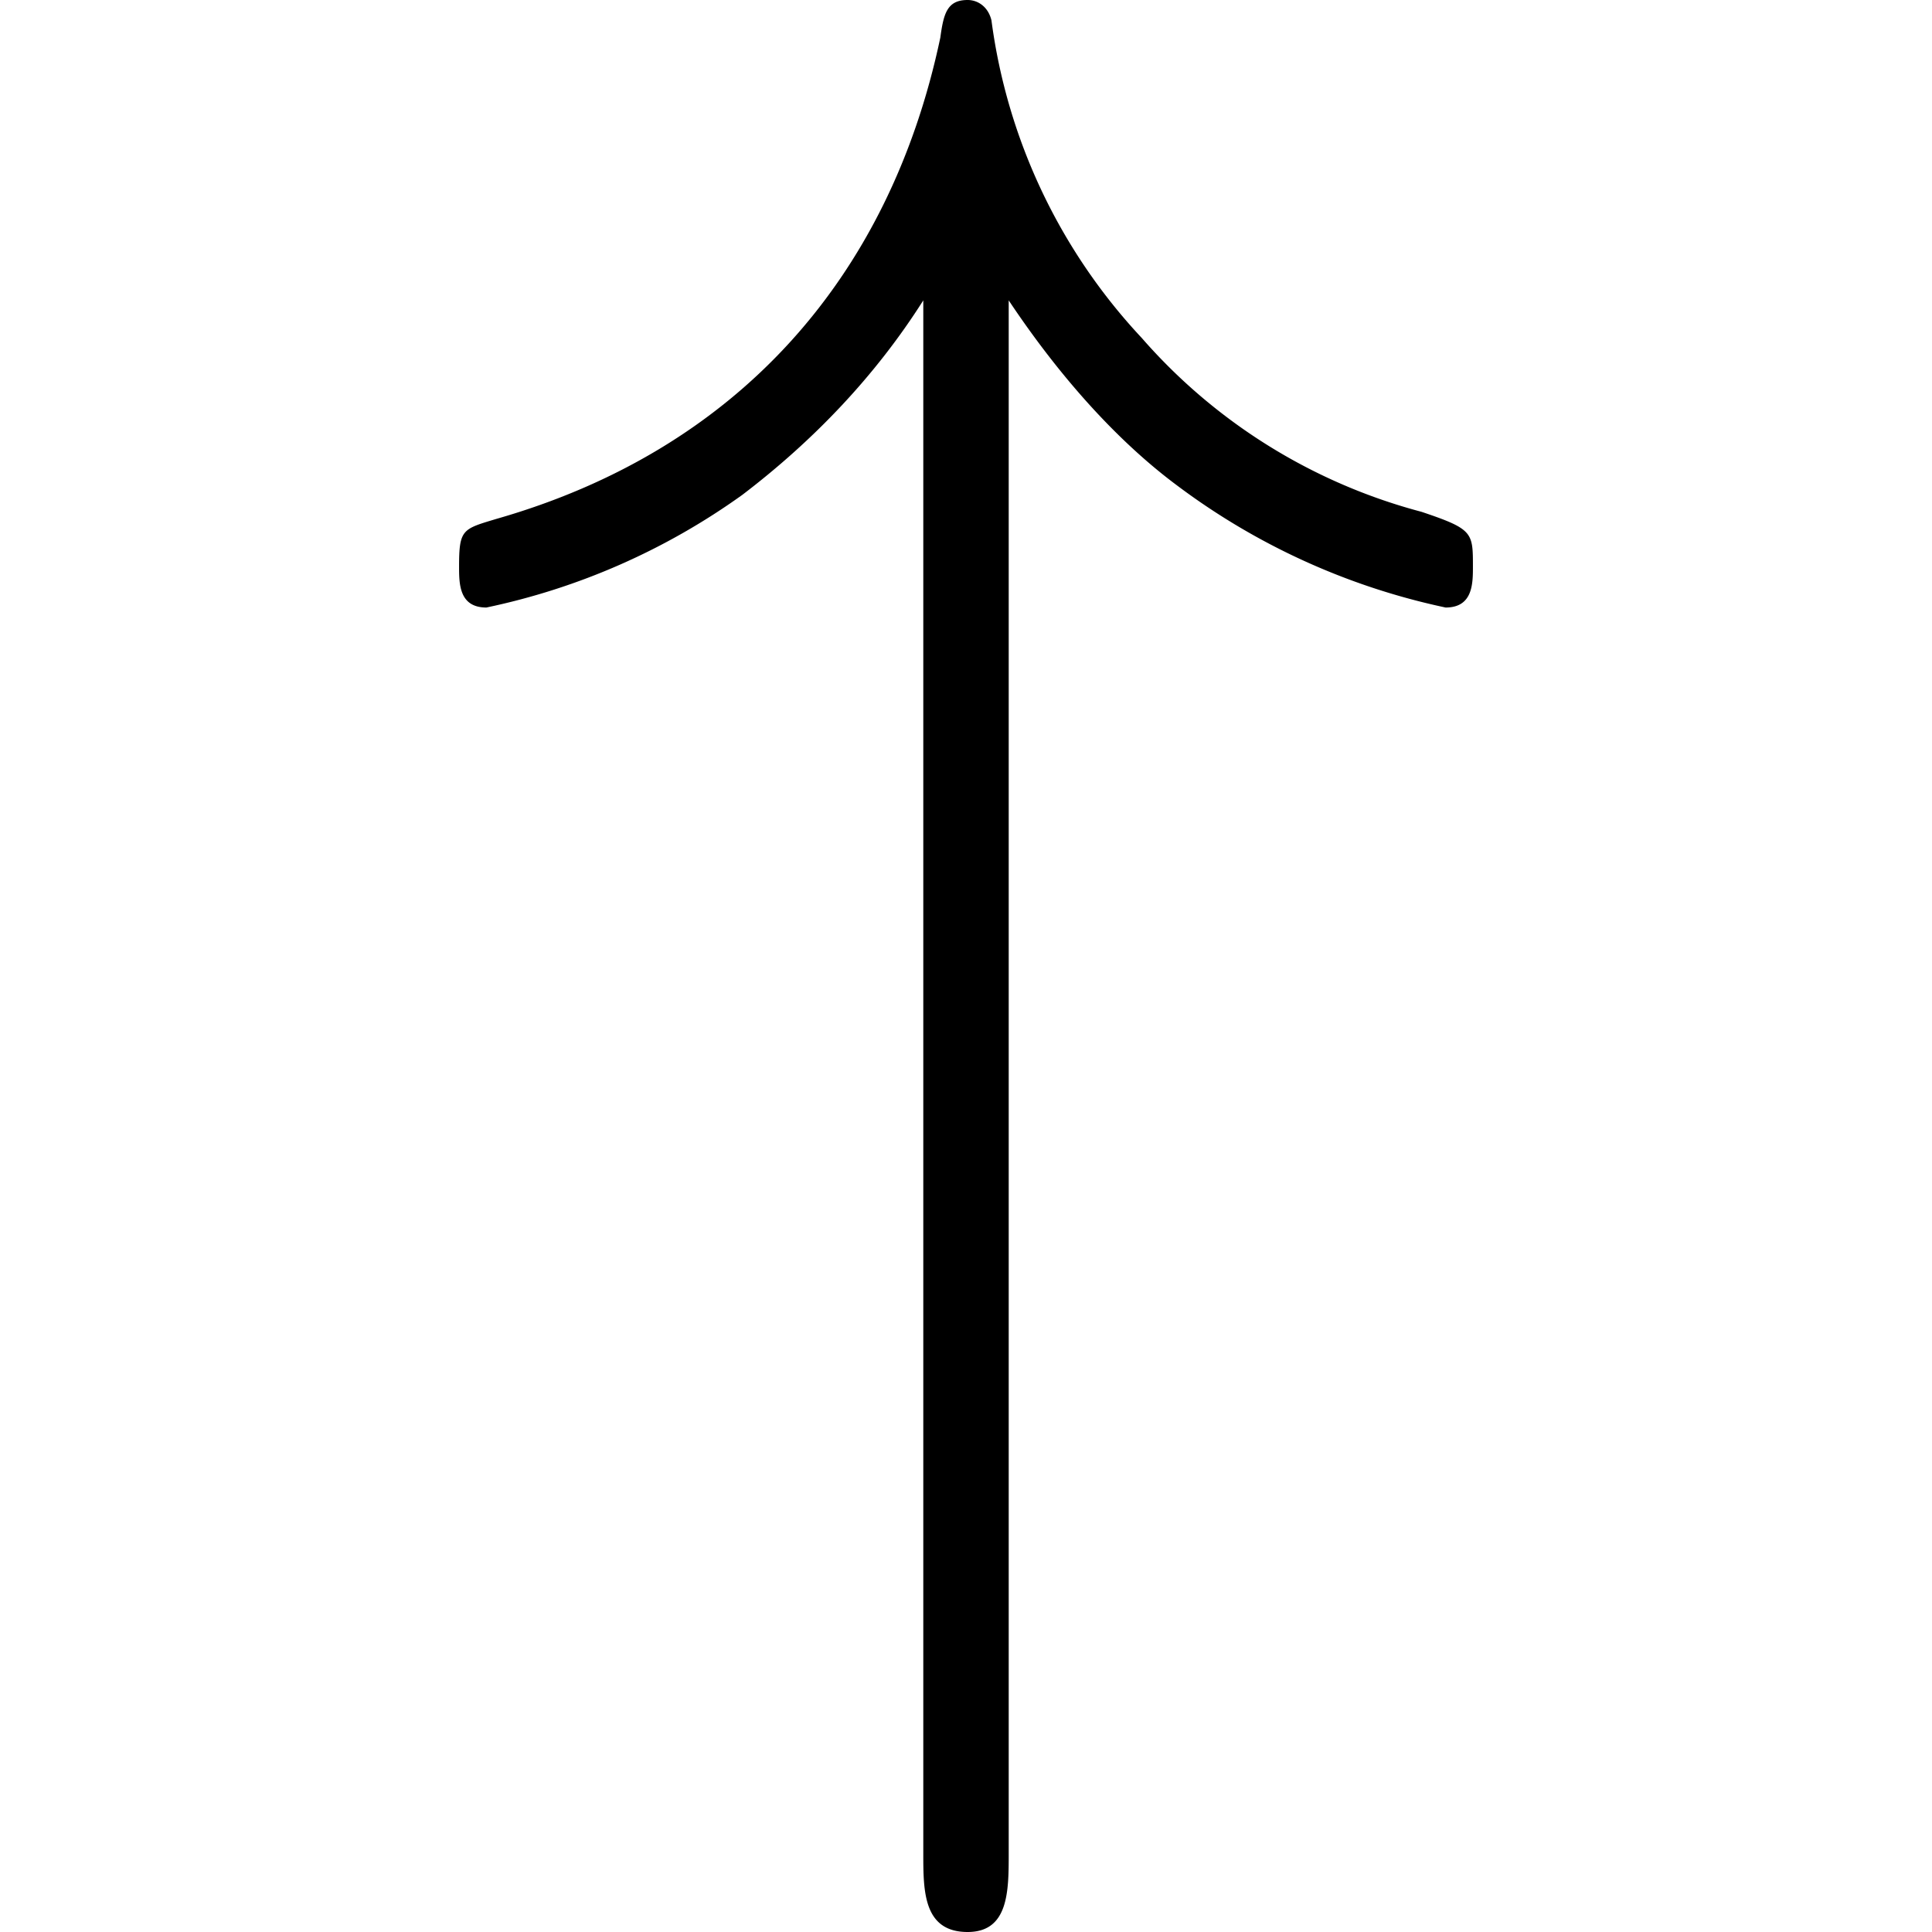 <svg xmlns="http://www.w3.org/2000/svg" xmlns:xlink="http://www.w3.org/1999/xlink" width="64" height="64" viewBox="0 0 4.641 8.844"><svg overflow="visible" x="-.172" y="6.906"><path style="stroke:none" d="M2.688-5.531c.25.375.515.656.765.843a3.13 3.13 0 0 0 1.235.563c.125 0 .125-.11.125-.188 0-.156 0-.171-.235-.25a2.574 2.574 0 0 1-1.281-.796 2.63 2.63 0 0 1-.688-1.454c-.015-.062-.062-.093-.109-.093-.094 0-.11.062-.125.172-.234 1.109-.938 1.89-2.031 2.203-.156.047-.172.047-.172.218 0 .079 0 .188.125.188a3.1 3.1 0 0 0 1.172-.516c.328-.25.61-.546.828-.89v7.11c0 .171 0 .359.203.359.188 0 .188-.188.188-.36zm0 0"/></svg></svg>